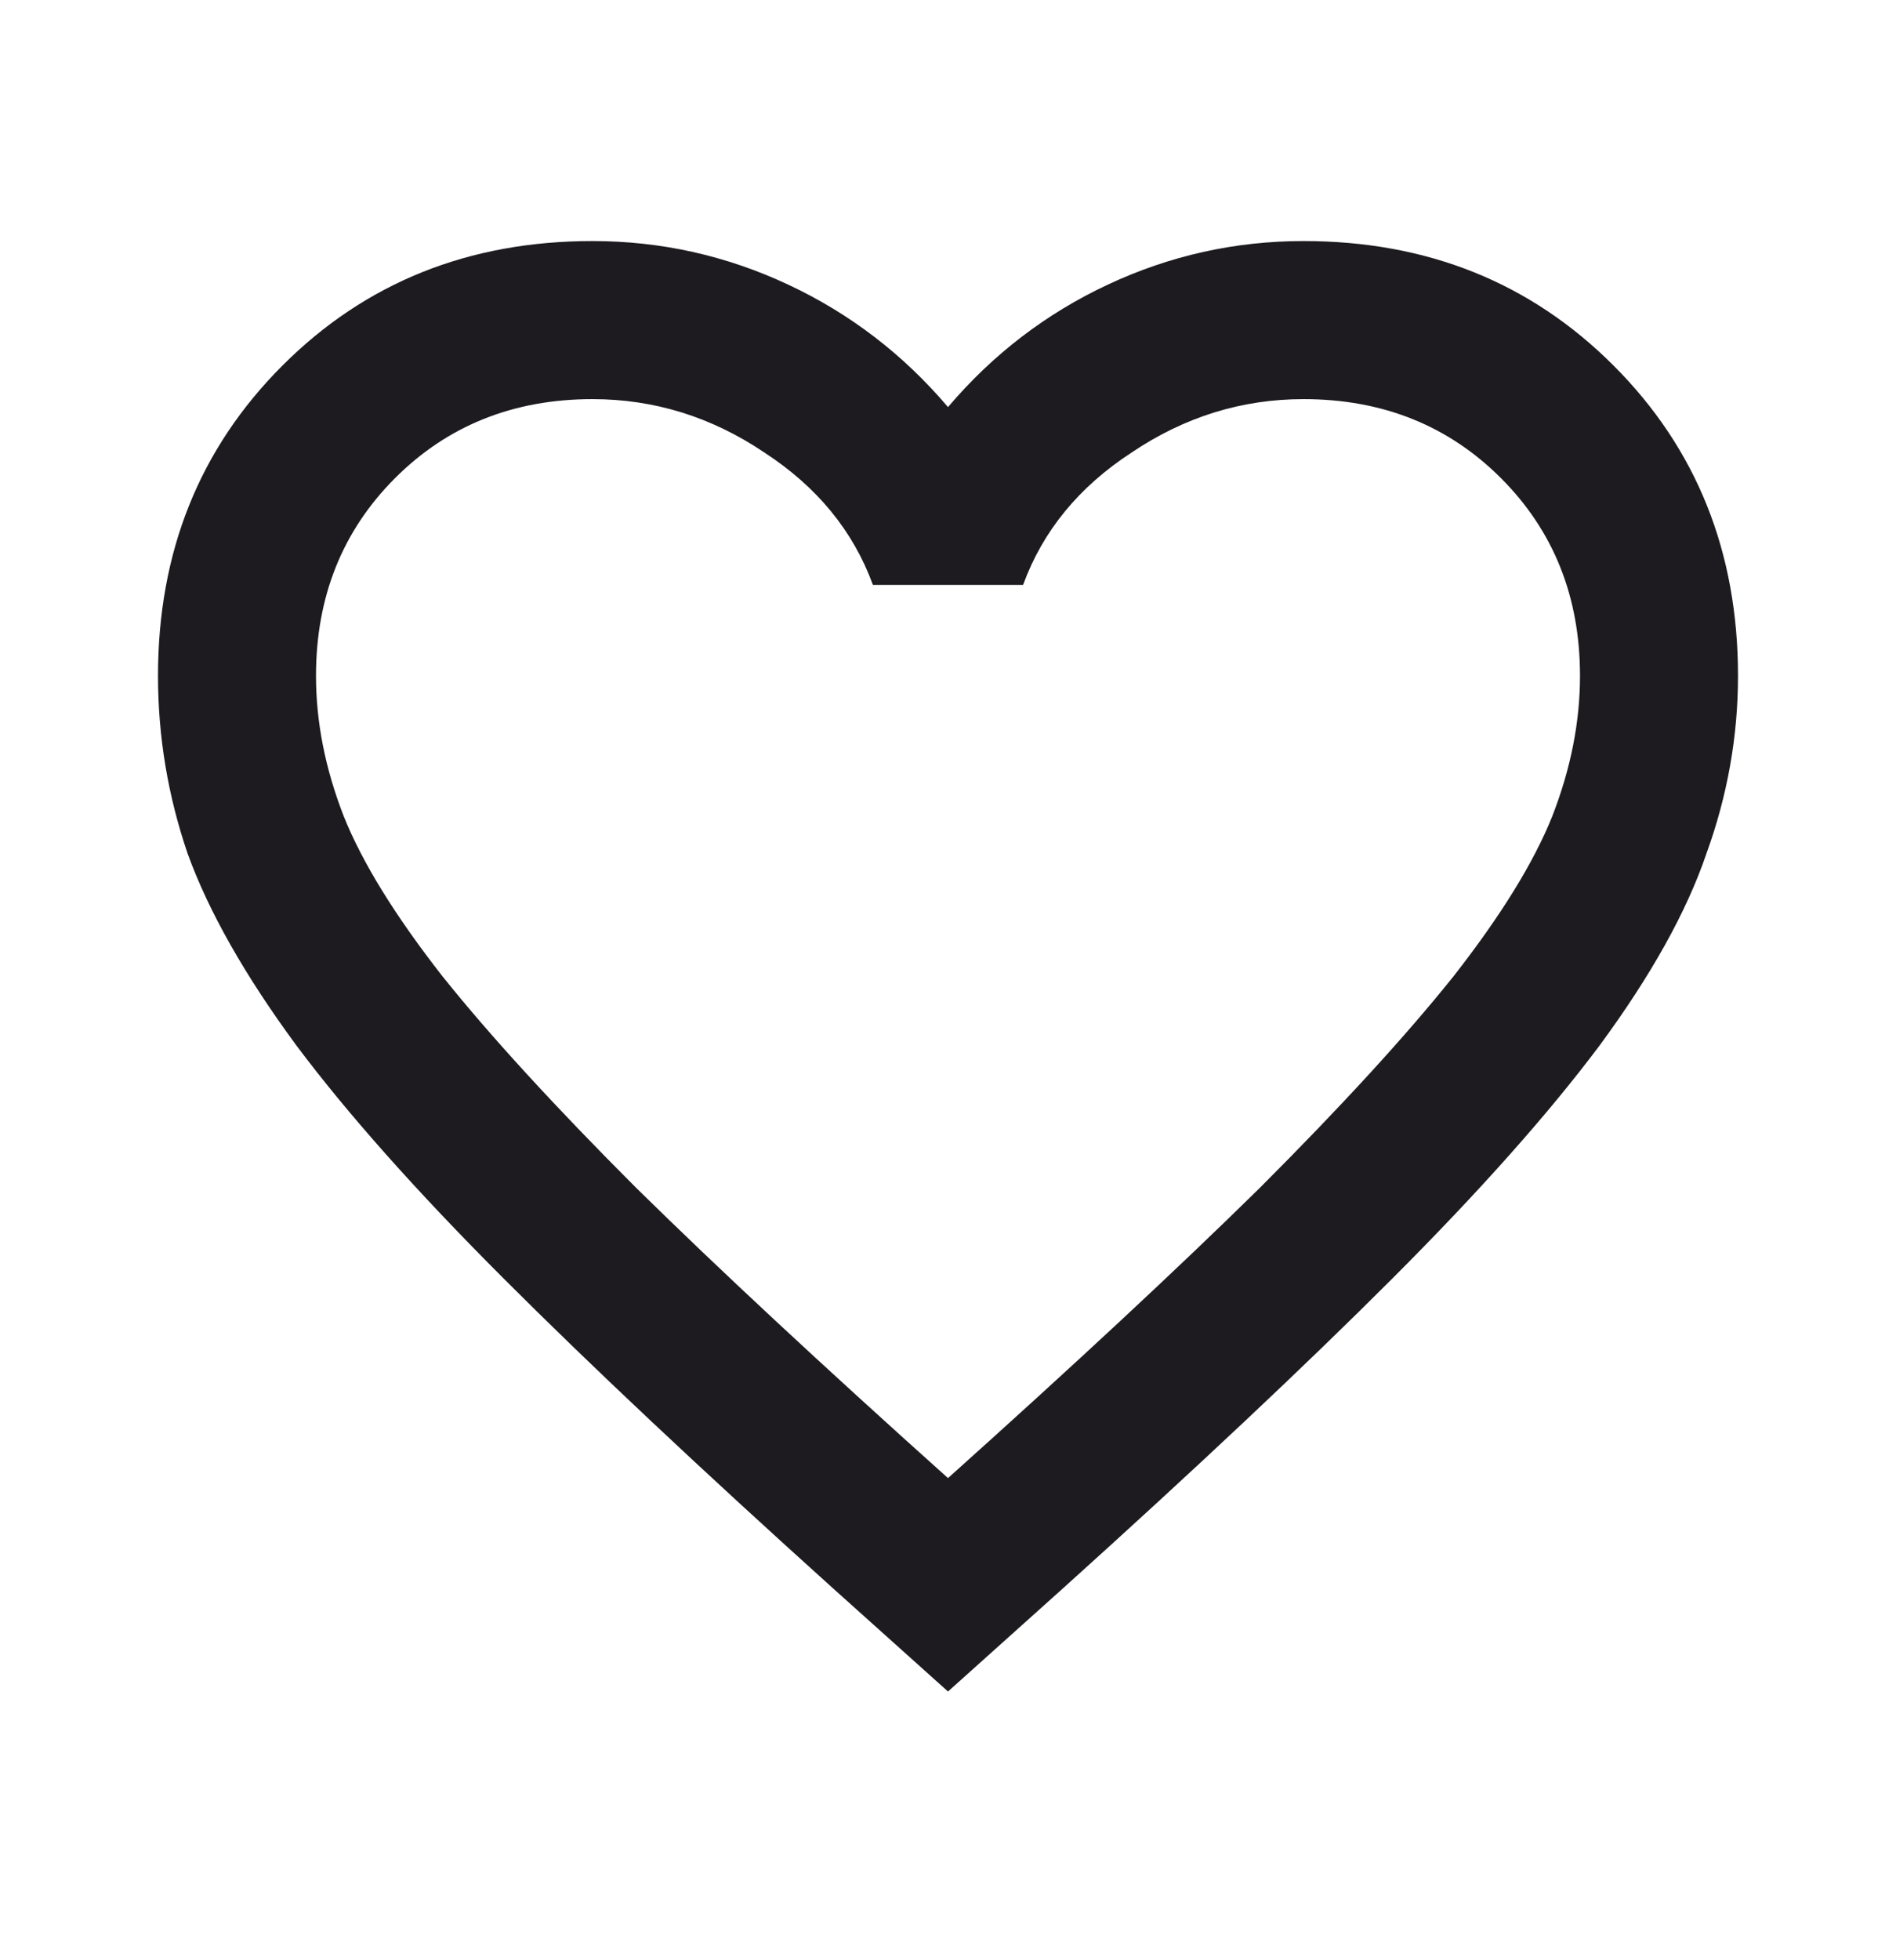 <svg width="30" height="31" viewBox="0 0 30 31" fill="none" xmlns="http://www.w3.org/2000/svg">
    <path d="M15 26.75L13.188 25.125C11.083 23.229 9.344 21.594 7.969 20.219C6.594 18.844 5.5 17.615 4.688 16.531C3.875 15.427 3.302 14.417 2.969 13.5C2.656 12.583 2.5 11.646 2.5 10.688C2.5 8.729 3.156 7.094 4.469 5.781C5.781 4.469 7.417 3.812 9.375 3.812C10.458 3.812 11.49 4.042 12.469 4.5C13.448 4.958 14.292 5.604 15 6.438C15.708 5.604 16.552 4.958 17.531 4.5C18.51 4.042 19.542 3.812 20.625 3.812C22.583 3.812 24.219 4.469 25.531 5.781C26.844 7.094 27.5 8.729 27.5 10.688C27.5 11.646 27.333 12.583 27 13.5C26.688 14.417 26.125 15.427 25.312 16.531C24.5 17.615 23.406 18.844 22.031 20.219C20.656 21.594 18.917 23.229 16.812 25.125L15 26.75ZM15 23.375C17 21.583 18.646 20.052 19.938 18.781C21.229 17.49 22.25 16.375 23 15.438C23.75 14.479 24.271 13.635 24.562 12.906C24.854 12.156 25 11.417 25 10.688C25 9.438 24.583 8.396 23.75 7.562C22.917 6.729 21.875 6.312 20.625 6.312C19.646 6.312 18.74 6.594 17.906 7.156C17.073 7.698 16.5 8.396 16.188 9.25H13.812C13.5 8.396 12.927 7.698 12.094 7.156C11.26 6.594 10.354 6.312 9.375 6.312C8.125 6.312 7.083 6.729 6.25 7.562C5.417 8.396 5 9.438 5 10.688C5 11.417 5.146 12.156 5.438 12.906C5.729 13.635 6.25 14.479 7 15.438C7.75 16.375 8.771 17.49 10.062 18.781C11.354 20.052 13 21.583 15 23.375Z"
          fill="#1D1B20"/>
</svg>
